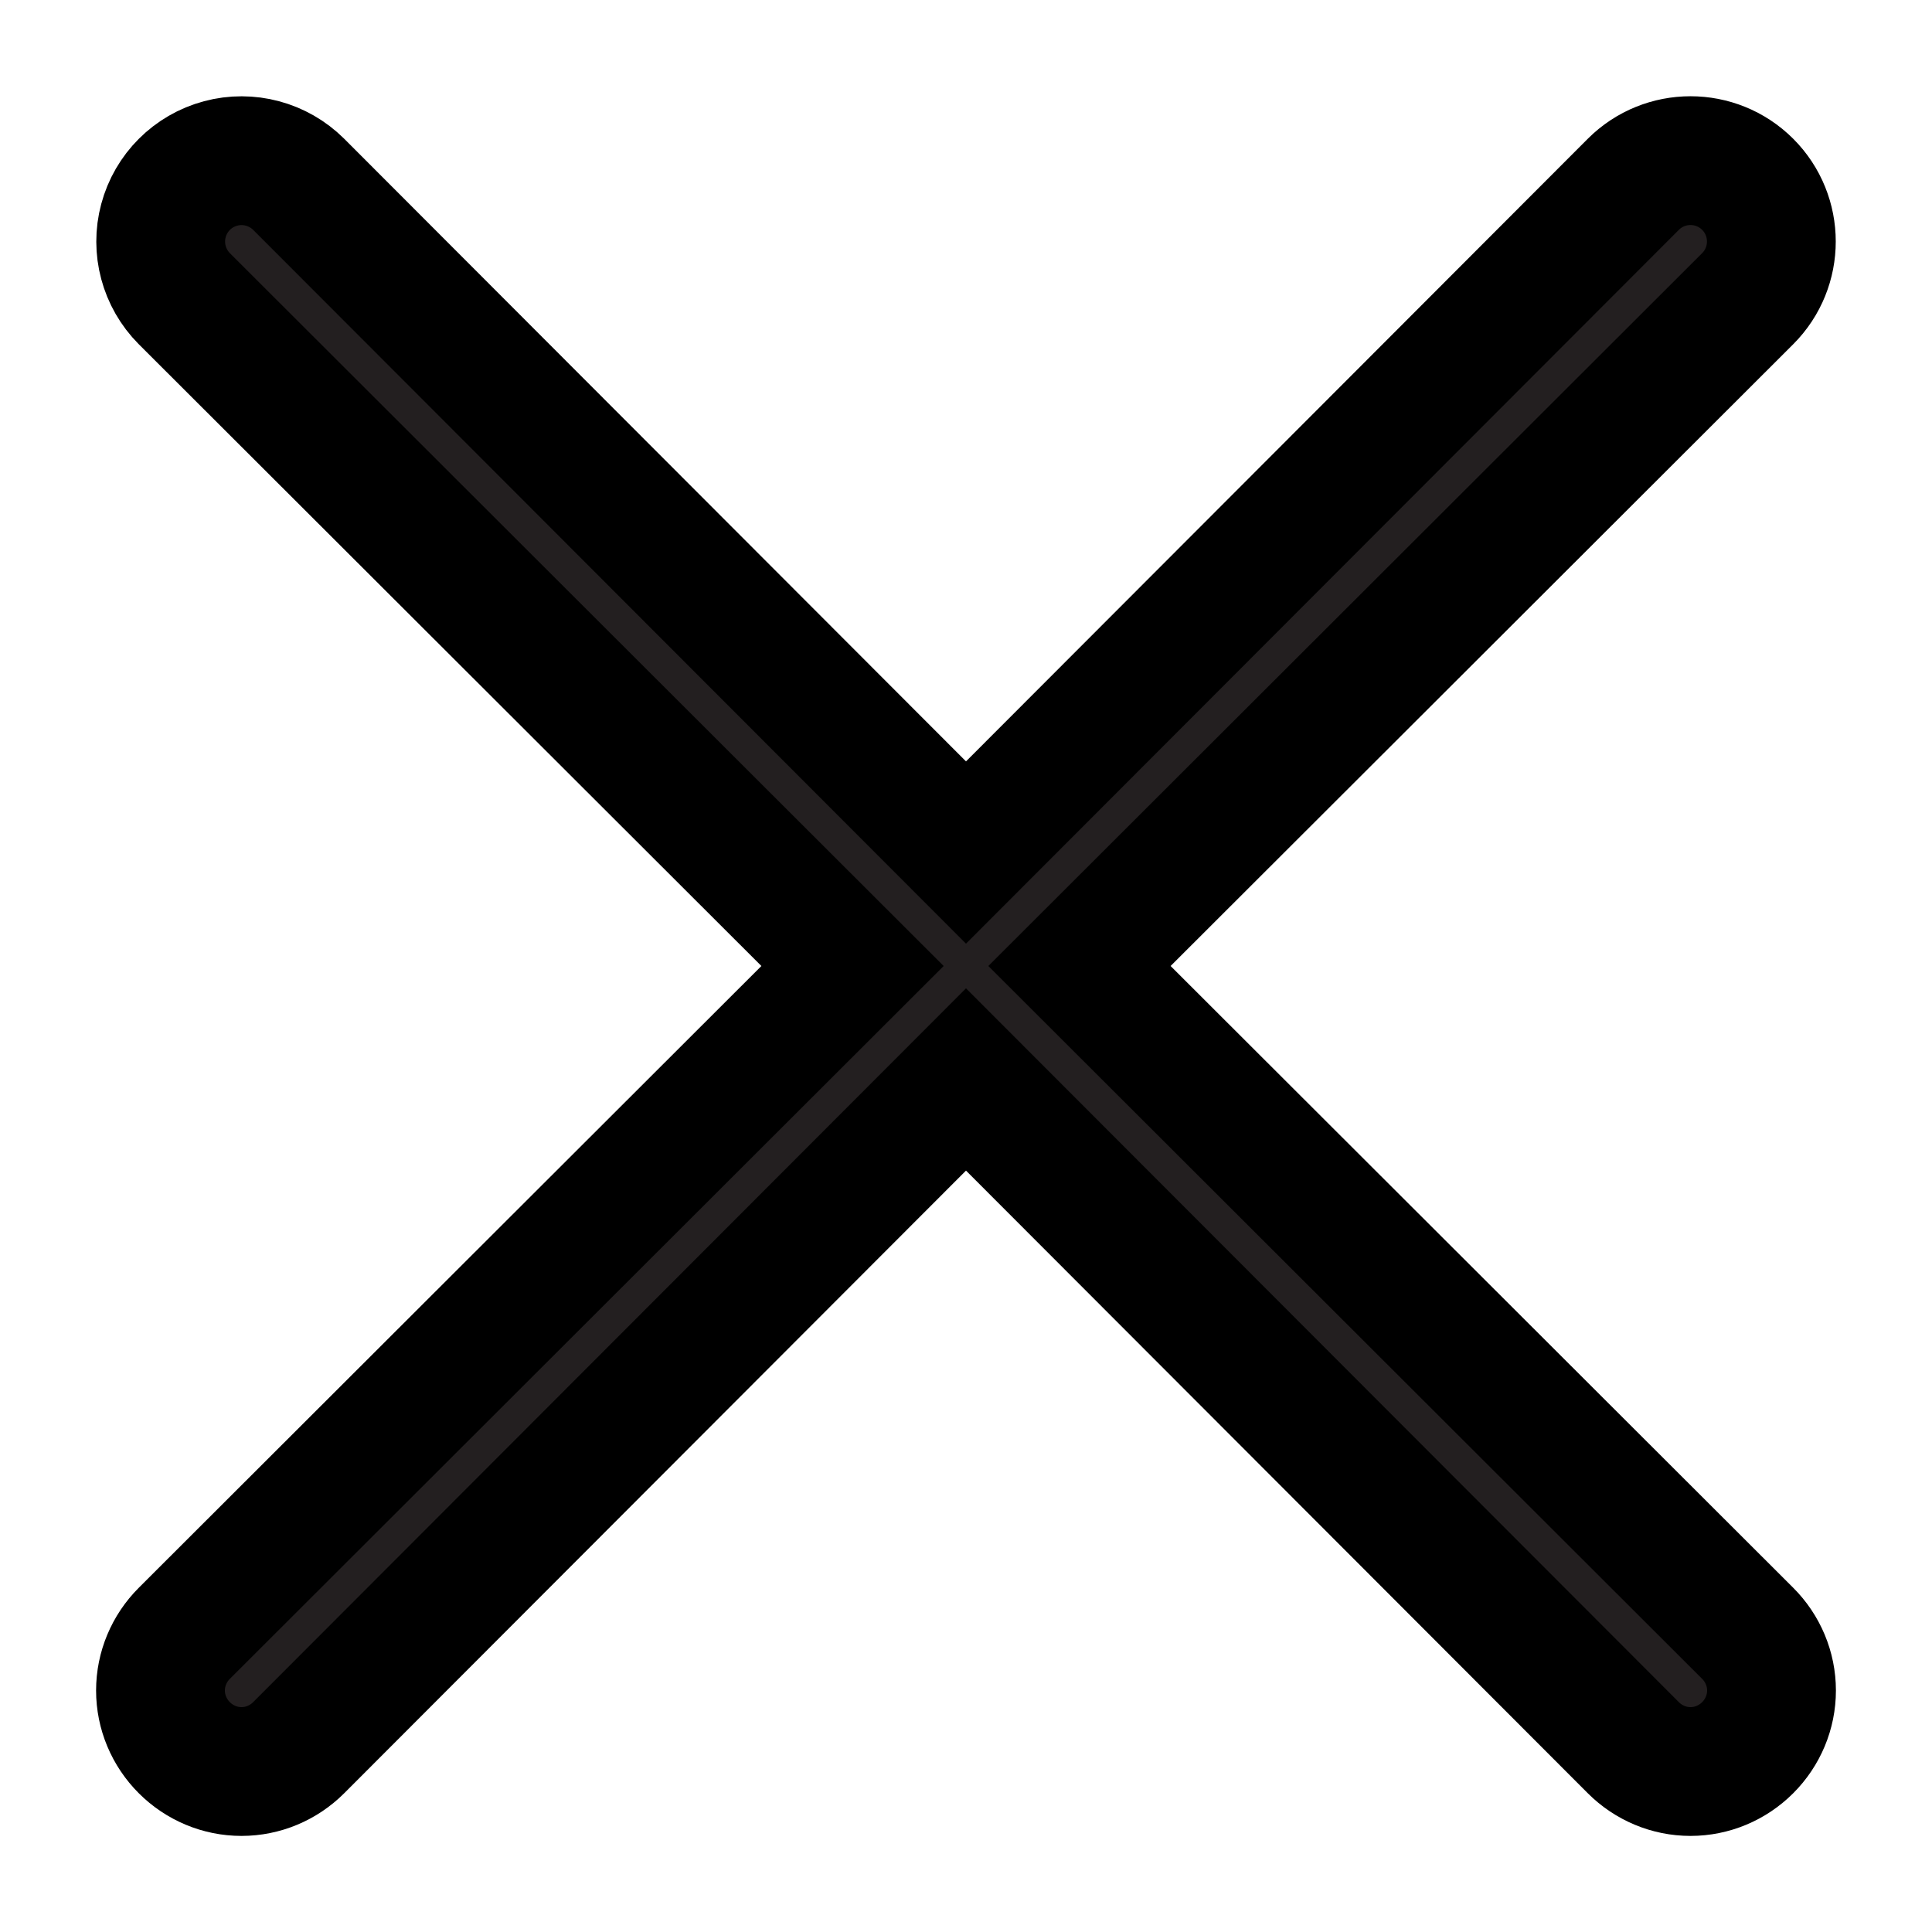 <svg width="15" height="15" viewBox="0 0 15 15" fill="none" xmlns="http://www.w3.org/2000/svg">
<path d="M13.569 12.681C13.687 12.799 13.754 12.958 13.754 13.125C13.754 13.292 13.687 13.451 13.569 13.569C13.451 13.687 13.292 13.754 13.125 13.754C12.958 13.754 12.799 13.687 12.681 13.569L7.5 8.381L2.319 13.569C2.201 13.687 2.042 13.754 1.875 13.754C1.708 13.754 1.549 13.687 1.431 13.569C1.313 13.451 1.246 13.292 1.246 13.125C1.246 12.958 1.313 12.799 1.431 12.681L6.619 7.5L1.431 2.319C1.273 2.16 1.211 1.929 1.269 1.713C1.327 1.496 1.496 1.327 1.713 1.269C1.929 1.211 2.16 1.273 2.319 1.431L7.5 6.619L12.681 1.431C12.926 1.186 13.324 1.186 13.569 1.431C13.814 1.676 13.814 2.074 13.569 2.319L8.381 7.5L13.569 12.681Z" fill="#231F20" stroke="black"/>
</svg>
